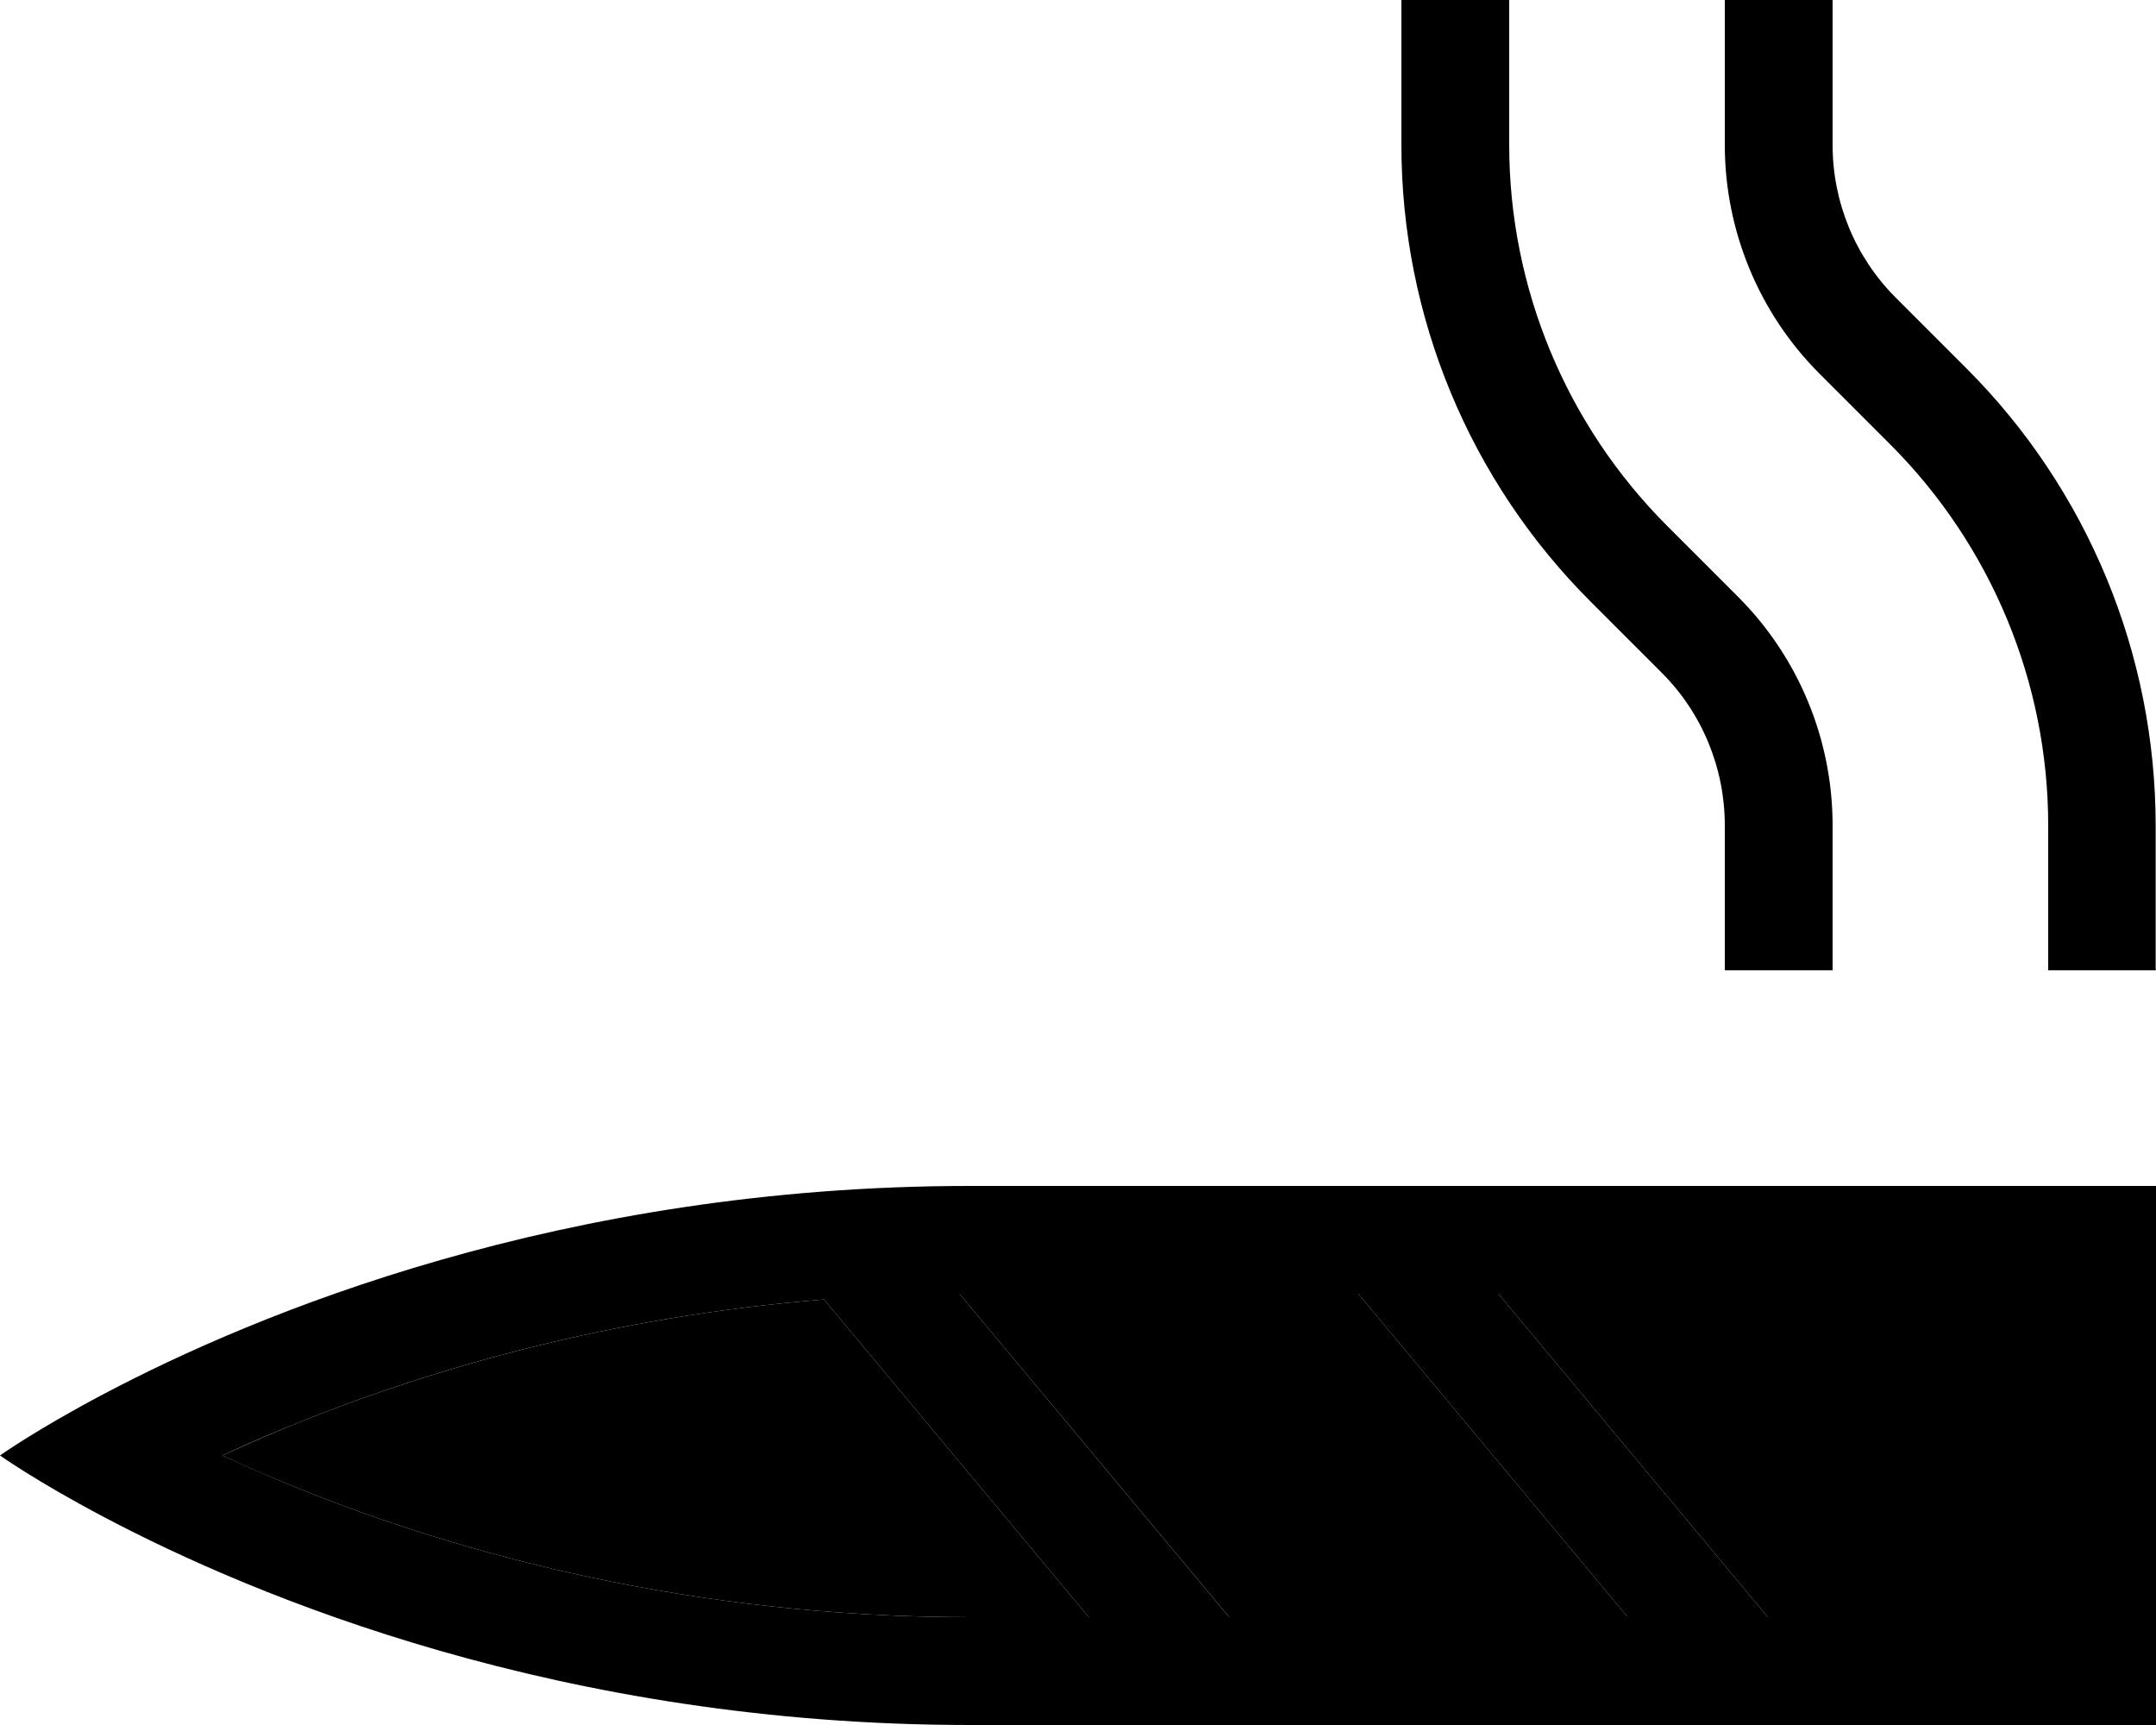 <svg xmlns="http://www.w3.org/2000/svg" viewBox="0 0 640 512"><path class="pr-icon-duotone-secondary" d="M66 432c7.2-3.3 15.2-6.8 23.9-10.3c38.6-15.4 91.2-30.9 154.7-36l7.1 8.5L323.2 480 288 480c-83.1 0-151.1-18.9-198.1-37.7c-8.7-3.5-16.7-6.9-23.9-10.3zm218.8-48l3.2 0 115.2 0 8.5 10.2L483.2 480l-118.3 0-8.5-10.2L284.8 384zm160 0L608 384l0 96-83.2 0-8.5-10.2L444.8 384z"/><path class="pr-icon-duotone-primary" d="M416 0l32 0 0 43c0 42.4 16.9 83.1 46.9 113.1l21 21c18 18 28.1 42.4 28.1 67.9l0 43-32 0 0-43c0-17-6.7-33.3-18.7-45.3l-21-21C436.2 142.7 416 93.9 416 43l0-43zM640 288l-32 0 0-43c0-42.4-16.9-83.1-46.9-113.1l-21-21C522.1 92.9 512 68.4 512 43l0-43 32 0 0 43c0 17 6.7 33.3 18.7 45.3l21 21c36 36 56.2 84.8 56.2 135.8l0 43zM30.9 450.3C10.8 439.7 0 432 0 432s10.8-7.7 30.9-18.3C75.6 390.1 166.6 352 288 352l320 0 32 0 0 32 0 96 0 32-32 0-320 0c-121.4 0-212.4-38.1-257.1-61.7zM66 432c7.2 3.3 15.2 6.8 23.9 10.3c47 18.8 115 37.7 198.1 37.7l35.2 0-71.5-85.8-7.1-8.5c-63.5 5.1-116.2 20.6-154.7 36c-8.7 3.5-16.7 6.9-23.9 10.3zm417.2 48l-71.5-85.8L403.2 384 288 384l-3.2 0 71.5 85.7 8.5 10.2 118.3 0zm33.1-10.2l8.5 10.2 83.2 0 0-96-163.2 0 71.5 85.8z"/></svg>